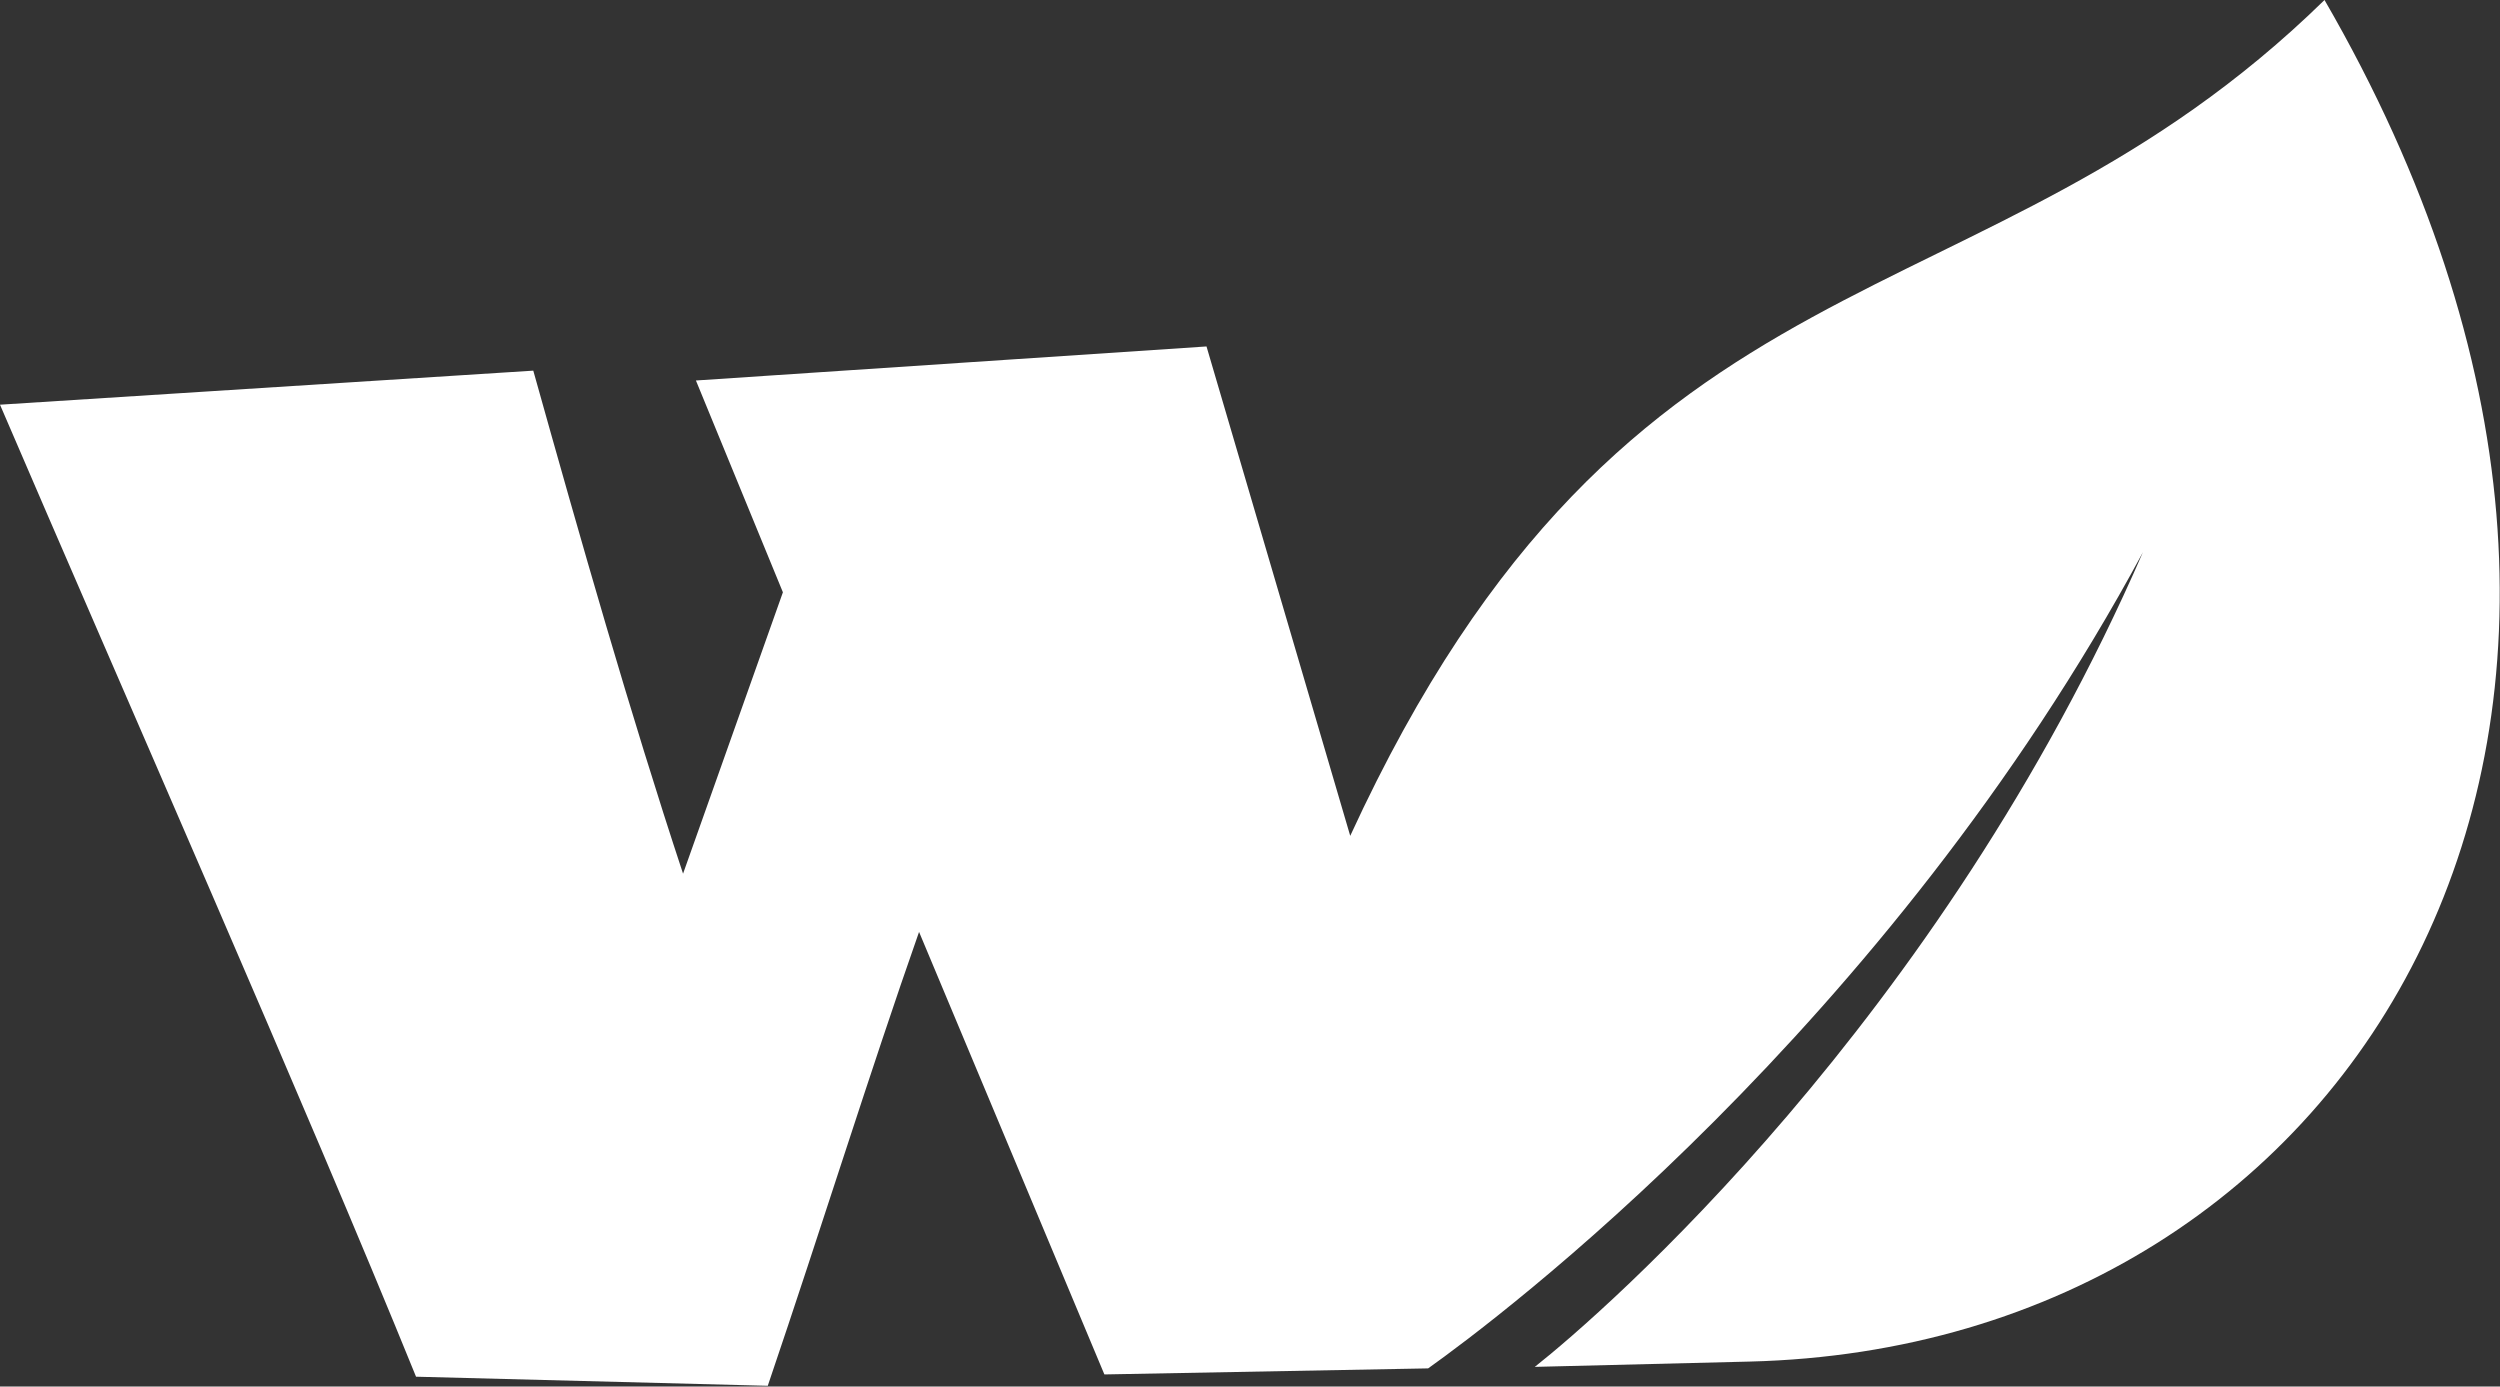 <svg xmlns="http://www.w3.org/2000/svg" width="330.5" height="183.3" viewBox="0 0 330.5 183.3" xml:space="preserve">
    <rect x="0" y="0" width="330.5" height="183.3" fill="#333333" stroke="none"/>
    <path fill="#fff" d="M307.3,0c-45.9,44.9-91.8,30.1-128.8,110.5l-19-64.7L92,50.3l11.5,28l-13.2,37.2c-7-21.2-13.5-44-19.8-66.5L0,53.5 C15.8,90.3,40.5,146.3,55,182l46.5,1.2c7.2-21.2,13.5-41.5,20-60l24.5,58.5l42.8-0.8c9-6.4,60.5-44.9,94.5-107.9 c-27,62-71.4,100.6-80.4,107.7l28.4-0.7l0,0C312.3,178,362.3,95,307.3,0z"></path>
</svg>